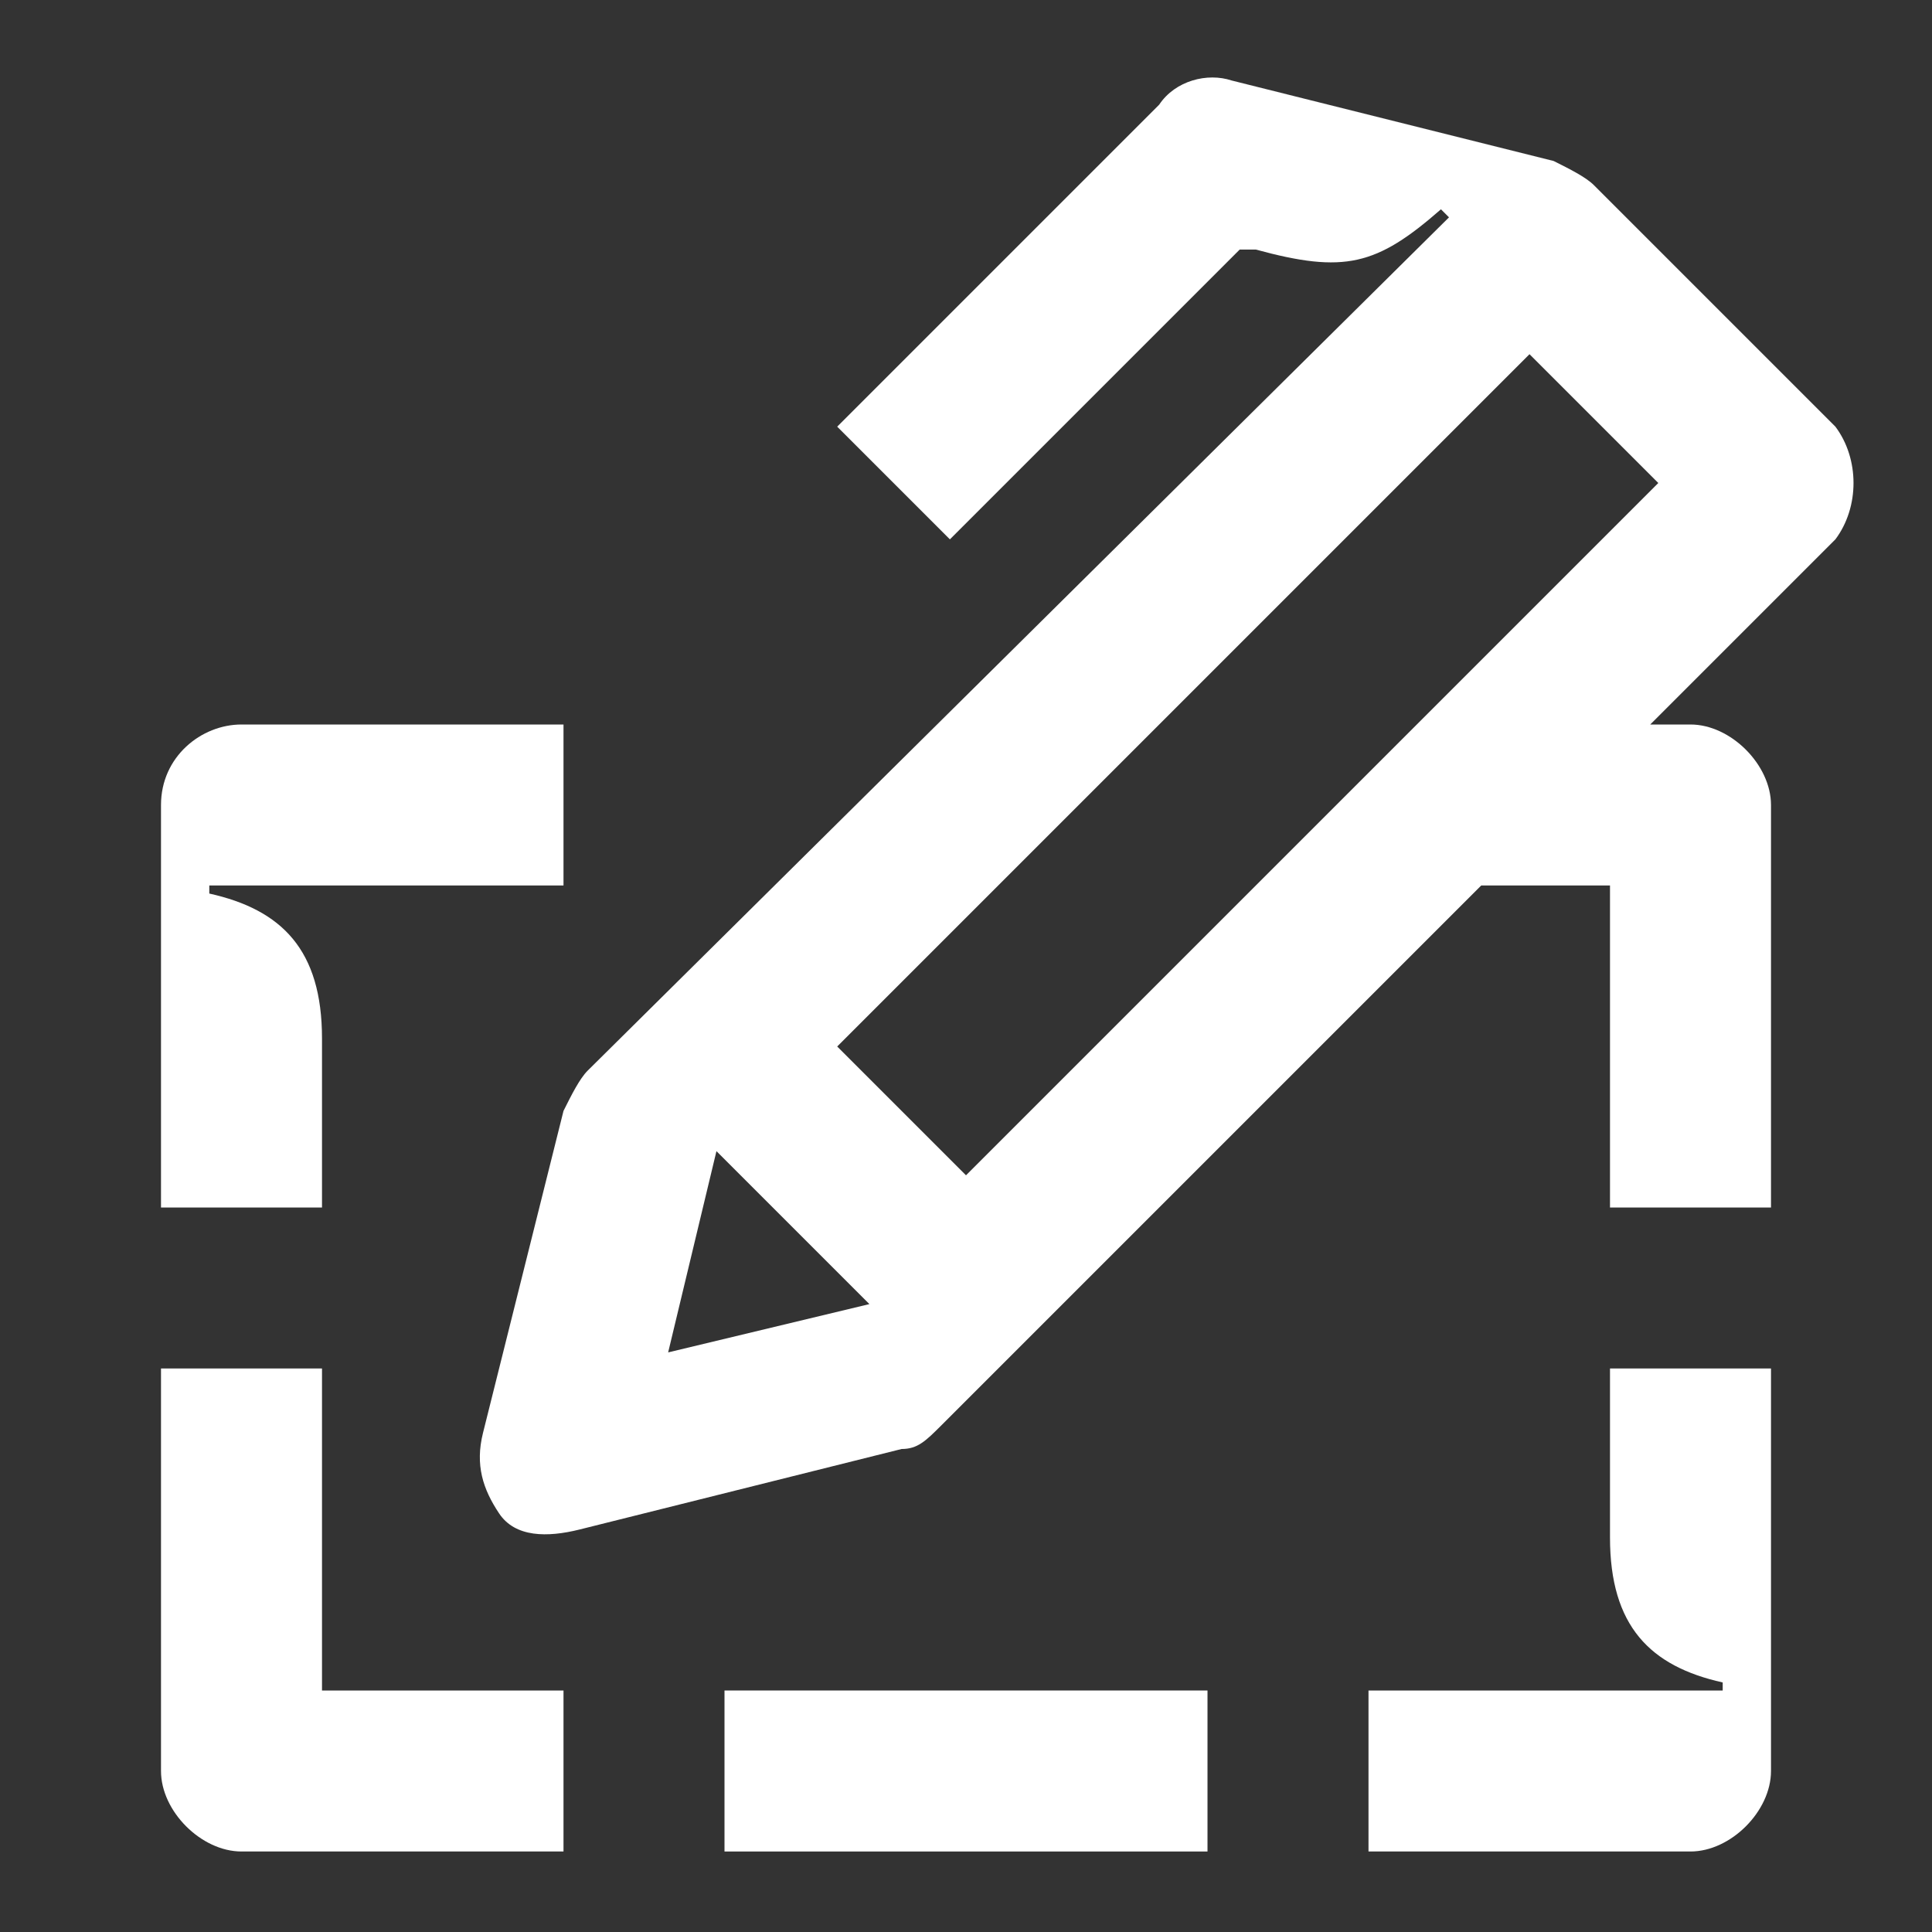 <svg width="24" height="24" viewBox="0 0 24 24" fill="none" xmlns="http://www.w3.org/2000/svg">
<rect x="0" y="0" width="24" height="24" fill="#333333" stroke="none"/>
<path d="M4 17H2V22C2 22.5 2.5 23 3 23H7V21H4V17Z" fill="white"/>
<path d="M4 12.9C4 11.8 3.5 11.3 2.6 11.1V11H7V9H3C2.5 9 2 9.4 2 10V15H4V12.9Z" fill="white"/>
<path d="M15 21H9V23H15V21Z" fill="white"/>
<path d="M20 19.1C20 20.2 20.5 20.7 21.4 20.9V21H17V23H21C21.5 23 22 22.5 22 22V17H20V19.1Z" fill="white"/>
<path d="M22.8 5.3L19.8 2.3C19.7 2.2 19.5 2.1 19.3 2L15.3 1C15 0.9 14.6 1 14.4 1.3L10.4 5.3L11.8 6.7L15.4 3.1H15.6C16.7 3.4 17.1 3.3 17.9 2.6L18 2.7L7.3 13.3C7.2 13.4 7.1 13.6 7 13.8L6 17.8C5.9 18.2 6 18.5 6.2 18.8C6.4 19.1 6.8 19.1 7.2 19L11.2 18C11.4 18 11.5 17.9 11.7 17.7L18.4 11H20V15H22V10C22 9.5 21.5 9 21 9H20.5L22.8 6.7C23.1 6.3 23.1 5.7 22.8 5.3ZM8.3 16.8L8.9 14.3L10.8 16.2L8.3 16.8ZM12 14.6L10.4 13L19 4.4L20.6 6L12 14.6Z" fill="white"/>
</svg>

